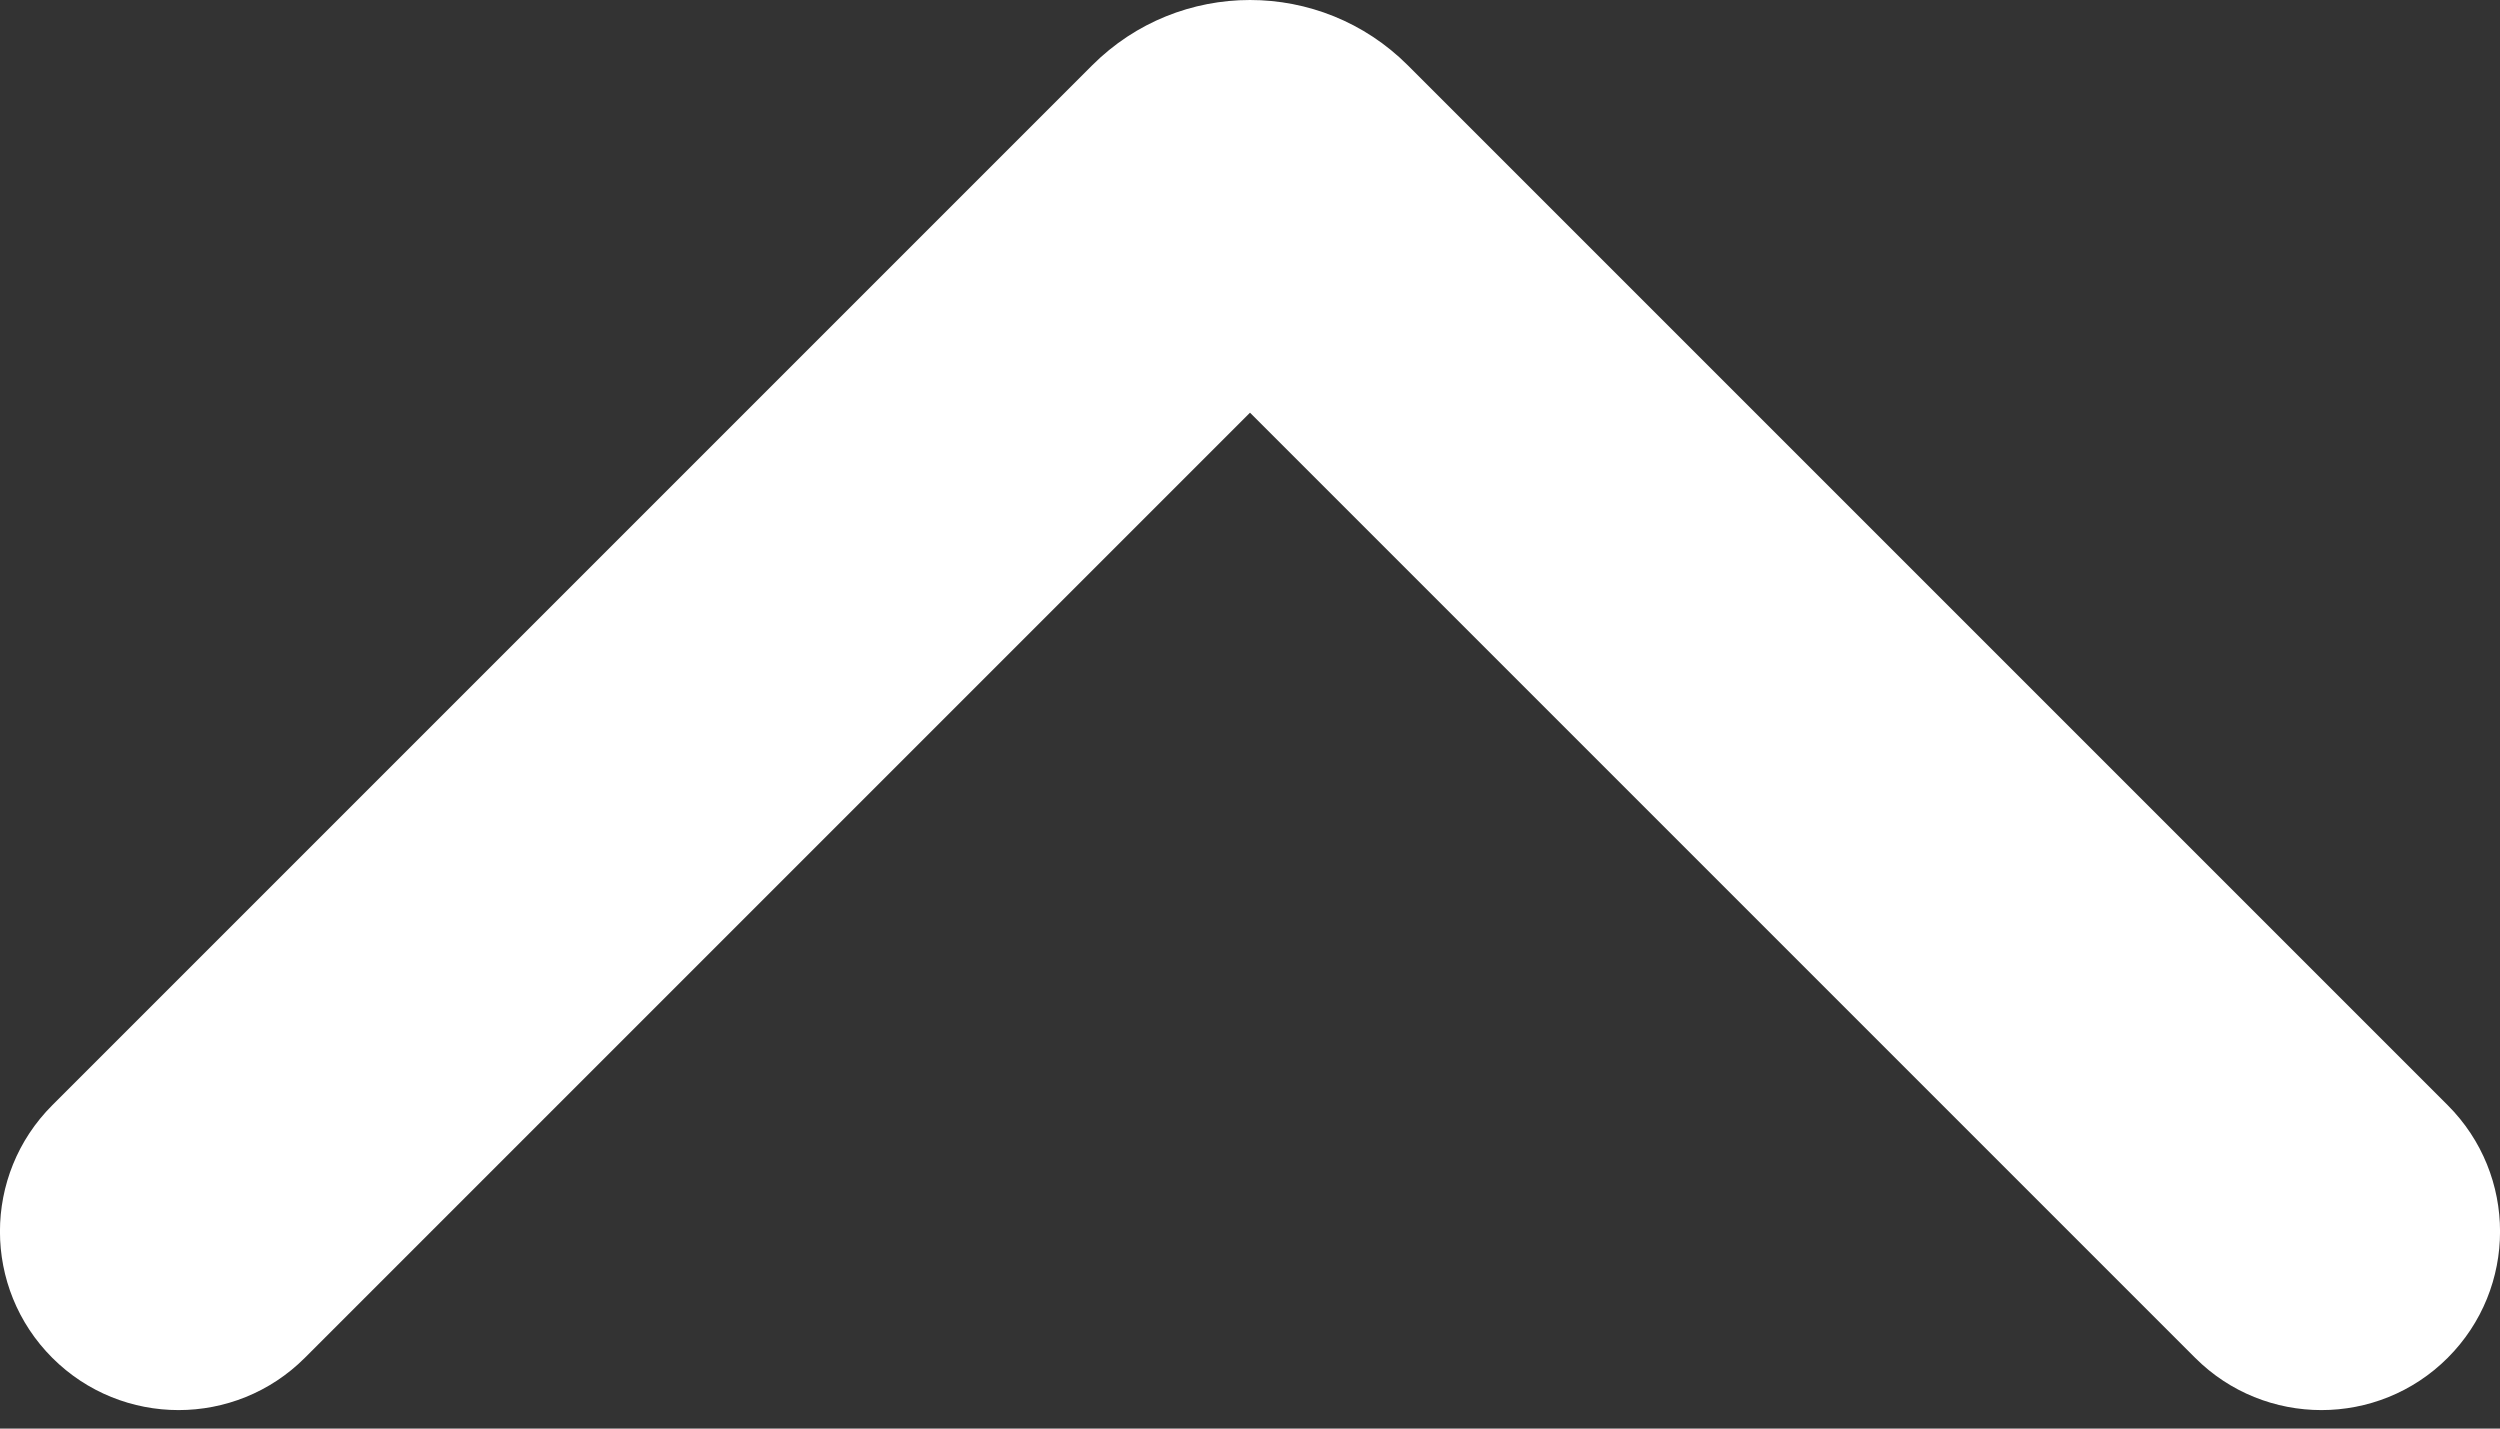 <svg width="14" height="8" viewBox="0 0 14 8" fill="none" xmlns="http://www.w3.org/2000/svg">
<rect x="0" y="0" width="14" height="8" fill="#333333" stroke="none"/>
<path fill-rule="evenodd" clip-rule="evenodd" d="M6.116 0.366C6.604 -0.122 7.396 -0.122 7.884 0.366L13.707 6.189C14.098 6.58 14.098 7.213 13.707 7.604C13.317 7.994 12.683 7.994 12.293 7.604L7 2.311L1.707 7.604C1.317 7.994 0.683 7.994 0.293 7.604C-0.098 7.213 -0.098 6.58 0.293 6.189L6.116 0.366Z" fill="white"/>
</svg>
